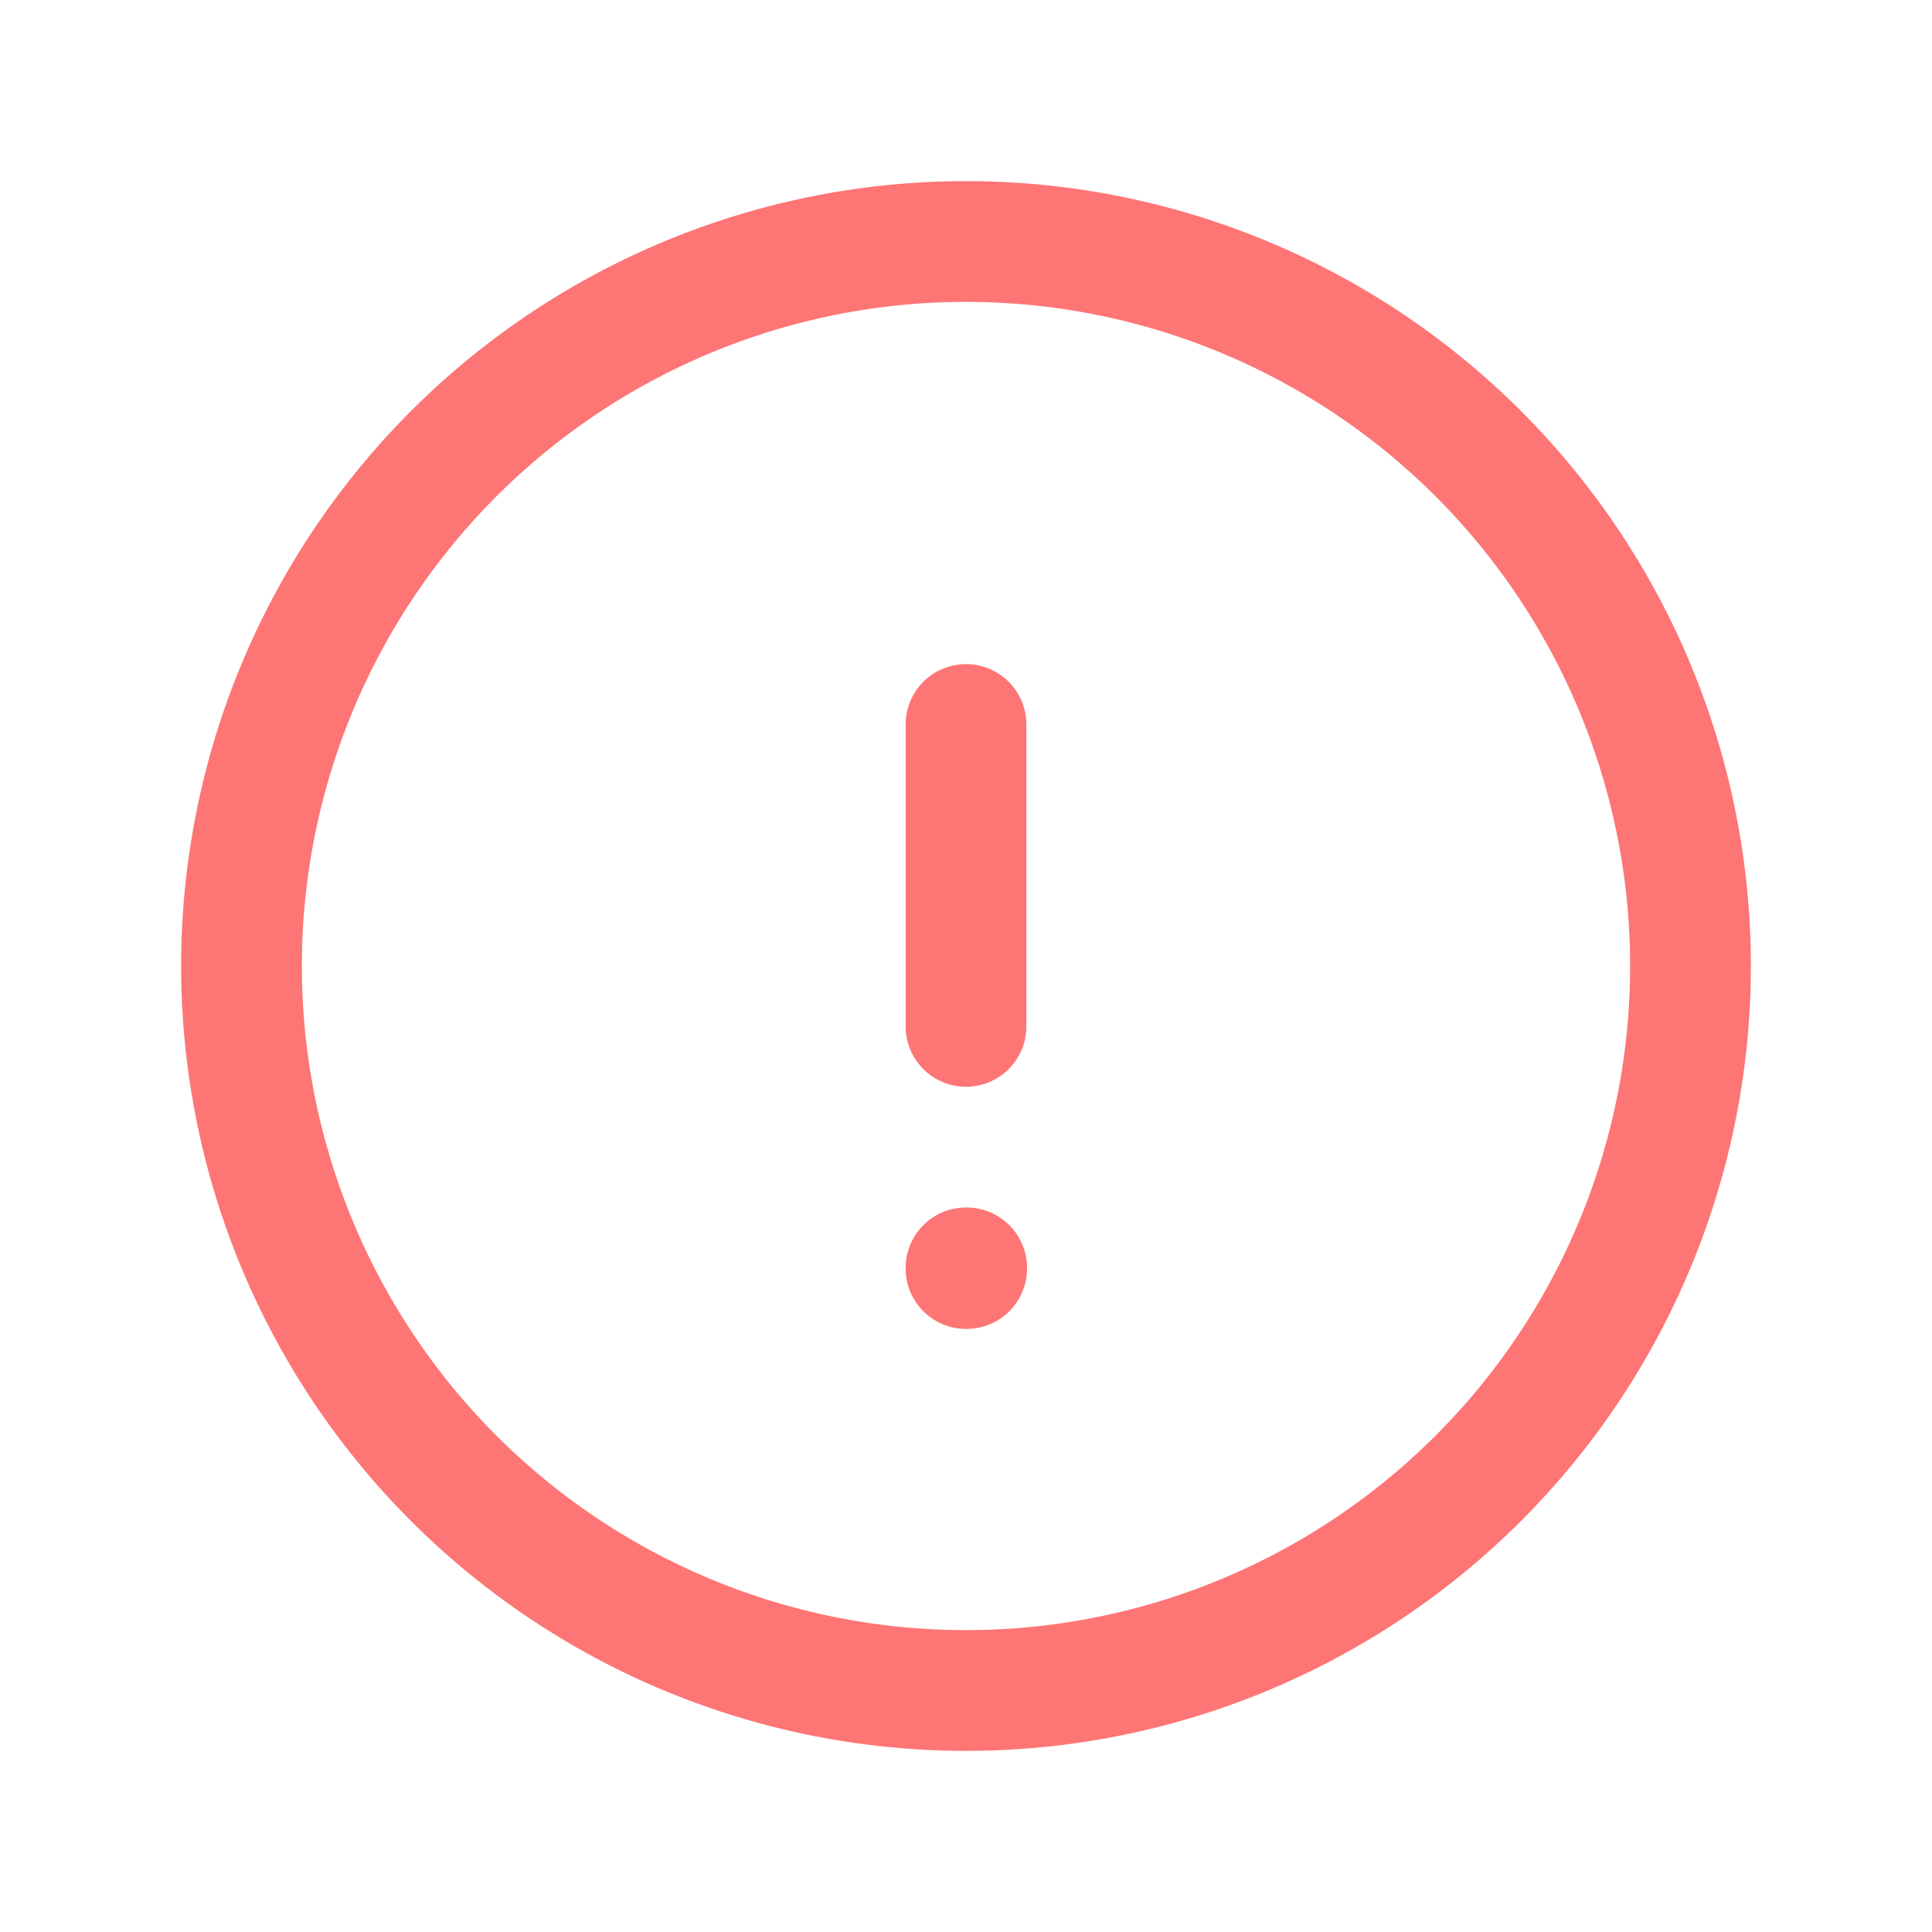 <svg xmlns="http://www.w3.org/2000/svg" fill="none" viewBox="0 0 24 24" stroke-width="1.5" stroke="#FE7575"
  class="w-6 h-6">
  <path stroke-linecap="round" stroke-linejoin="round"
    d="M12 9v3.75m9-.75a9 9 0 11-18 0 9 9 0 0118 0zm-9 3.75h.008v.008H12v-.008z" />
</svg>